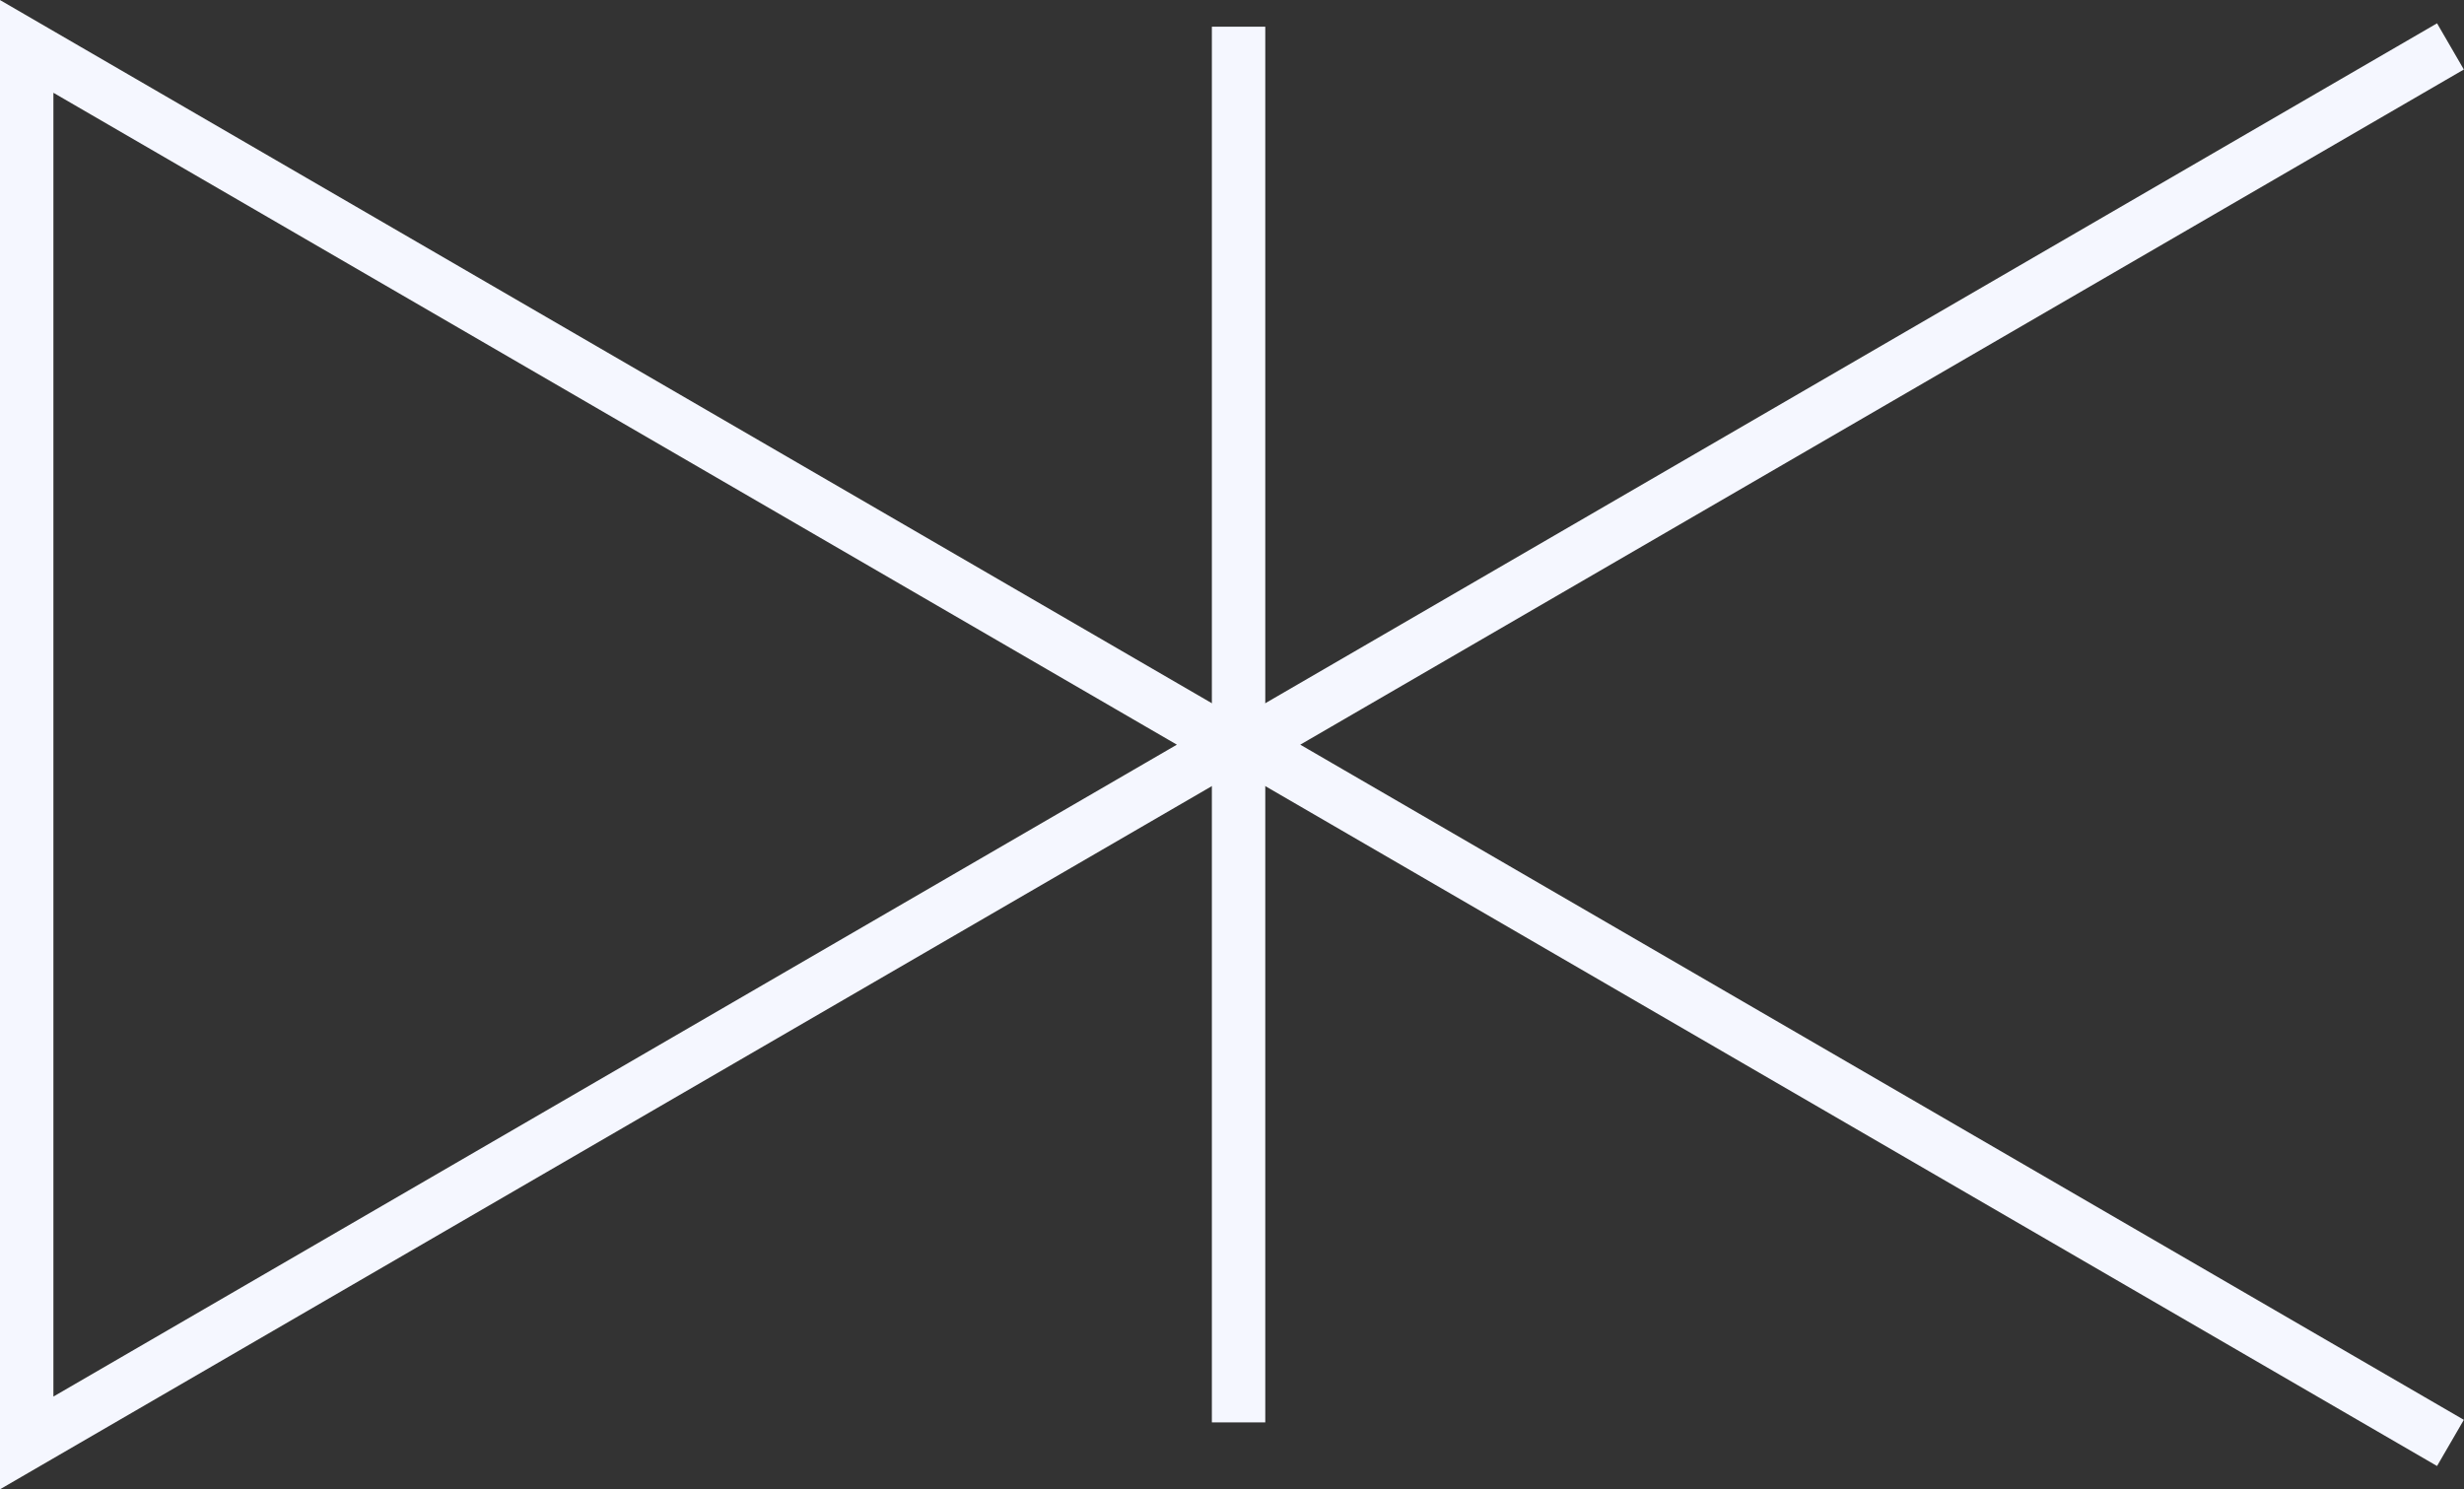 <svg xmlns="http://www.w3.org/2000/svg" viewBox="0 0 59.98 36.26">
  <rect x="0" y="0" width="59.98" height="36.26" fill="#333333" stroke="none"/>
  <defs>
    <style>
      .cls-1 {
        fill: none;
        stroke: #f5f7ff;
        stroke-width: 1.3px;
      }
    </style>
  </defs>
  <g id="Layer_2" data-name="Layer 2">
    <g id="Layer_3" data-name="Layer 3">
      <g>
        <line class="cls-1" x1="30.15" y1="0.65" x2="30.15" y2="34.63"/>
        <polyline class="cls-1" points="59.65 35.13 30.15 18.01 0.65 35.13 0.65 1.13 30.15 18.25 59.65 1.13"/>
      </g>
    </g>
  </g>
</svg>
